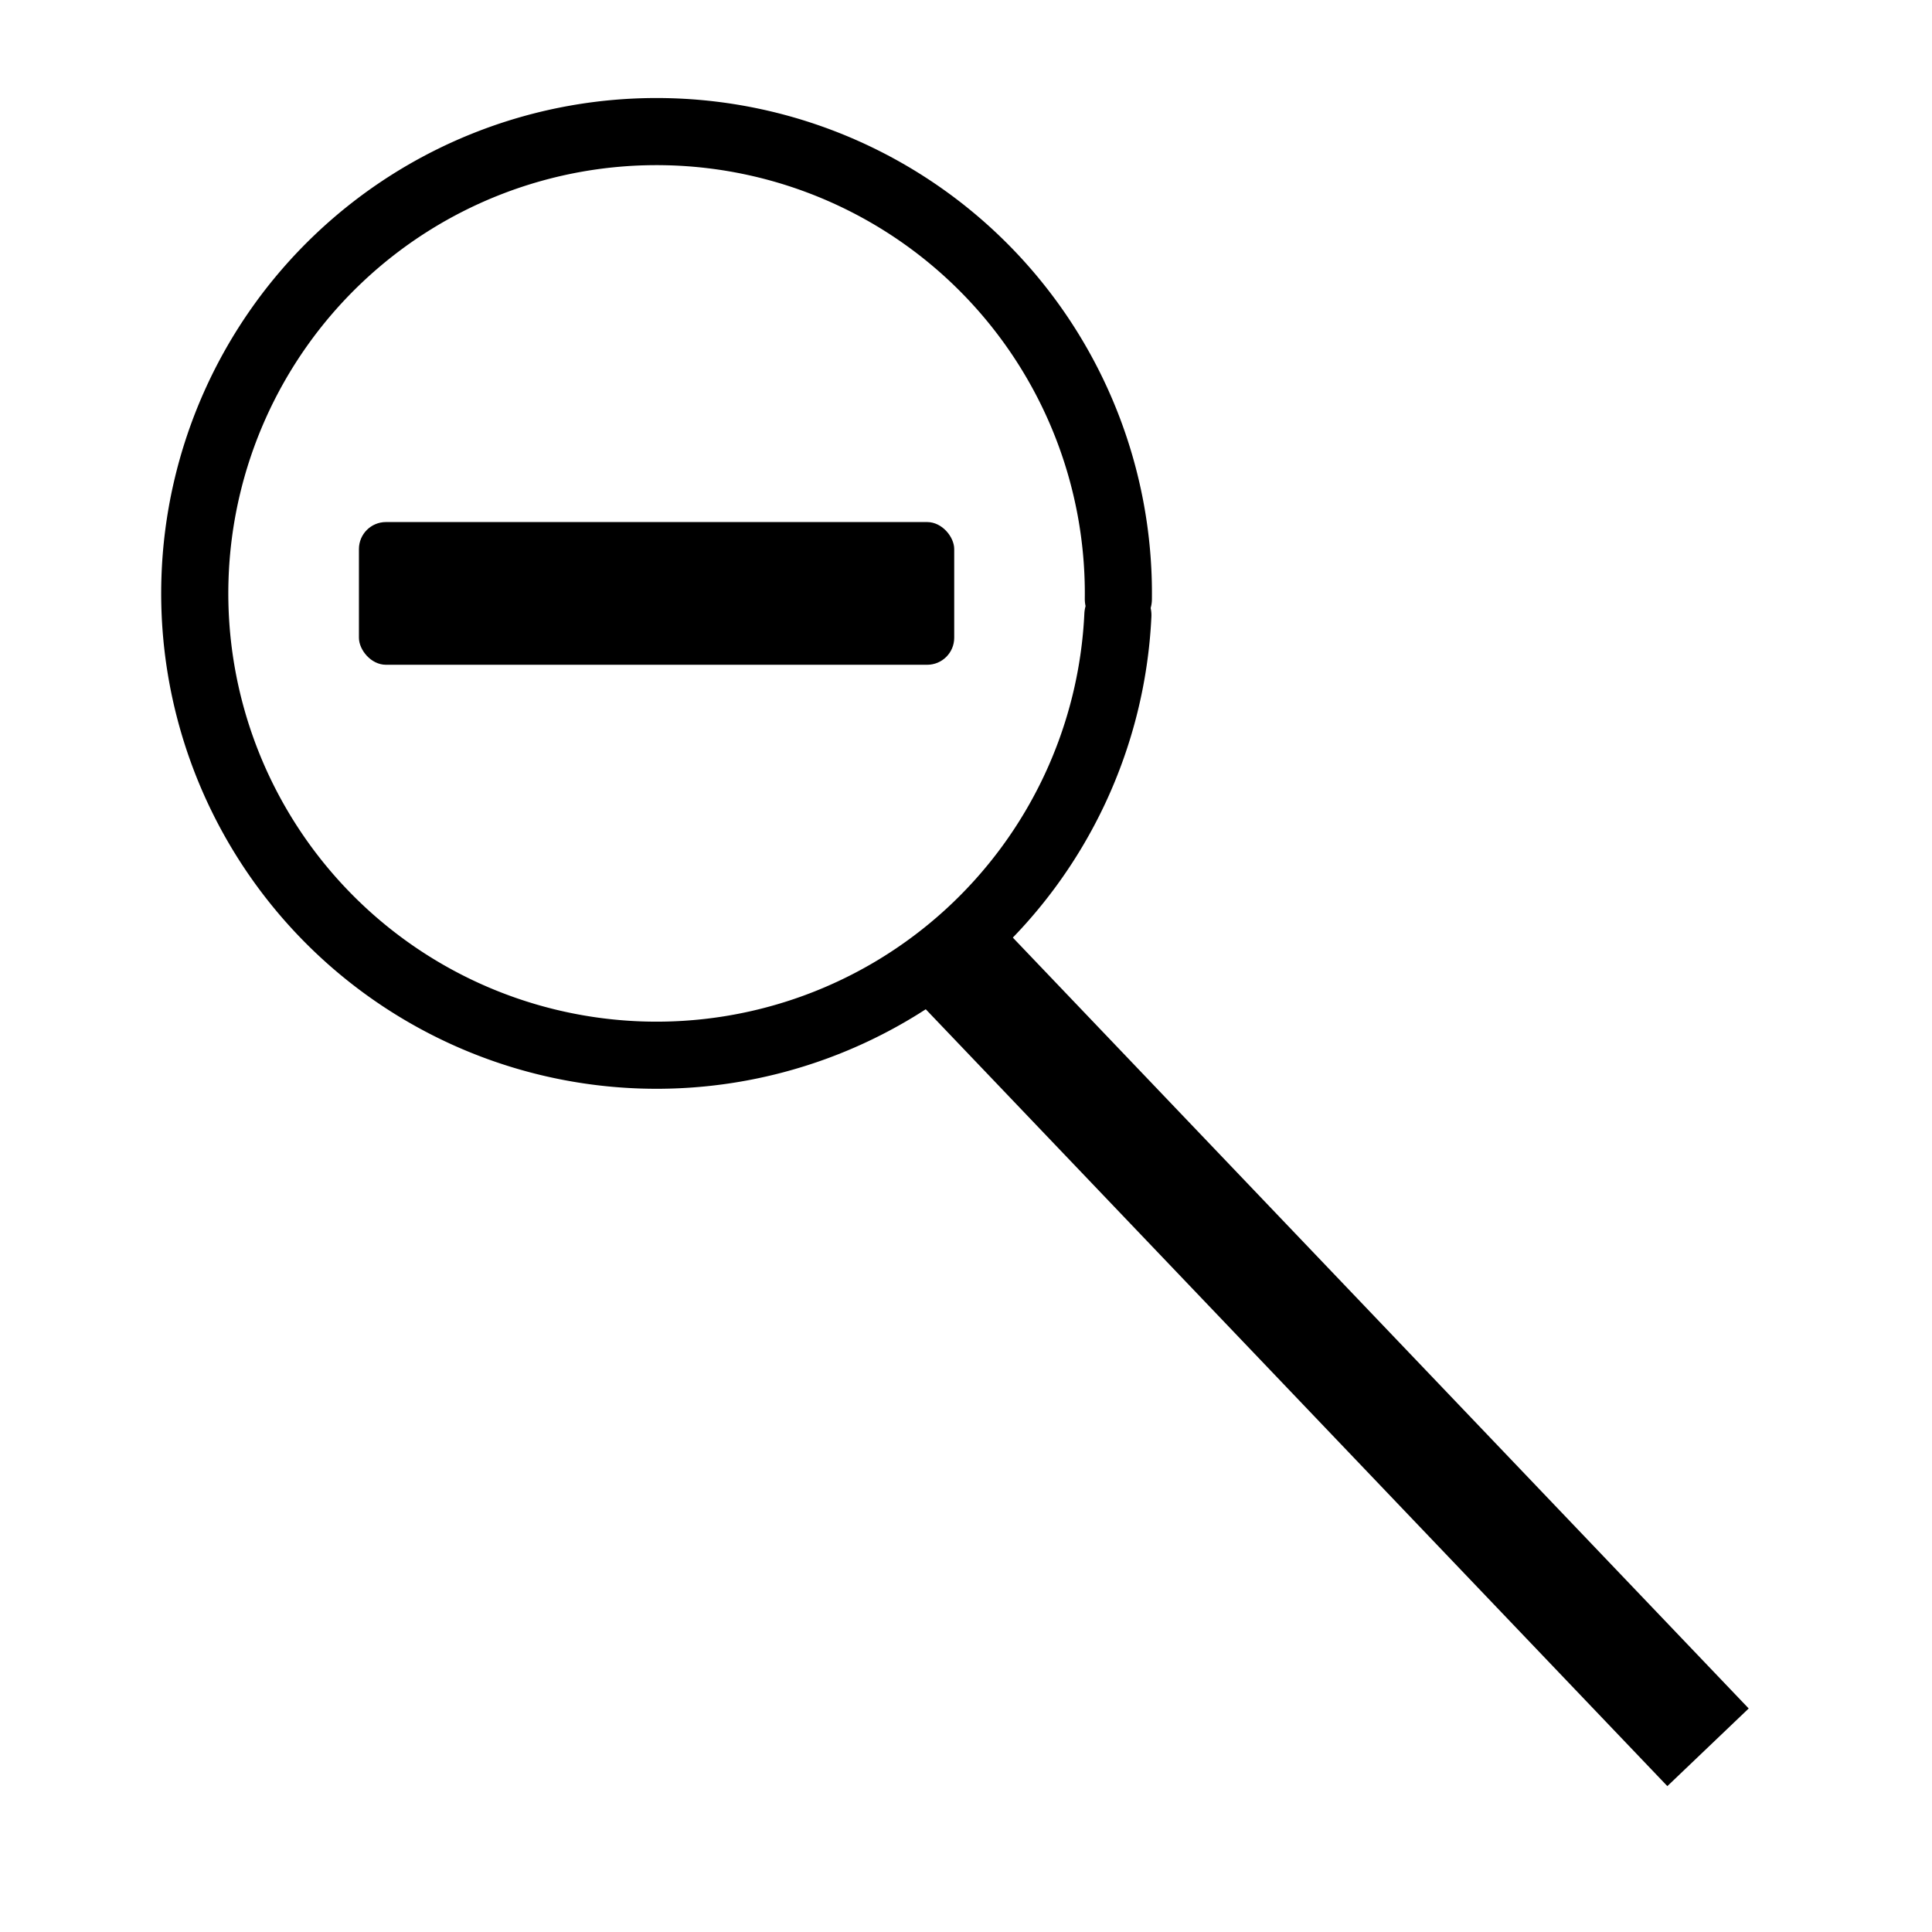 <?xml version="1.0" encoding="UTF-8"?>
<svg width="500" height="500" version="1.1" viewBox="0 0 132.29 132.29" xmlns="http://www.w3.org/2000/svg">
<rect x="24.577" y="35.747" width="40.761" height="9.772" ry="1.849" stroke-width=".09"/>
<path d="m76.544 42.125a31.622 31.622 0 0 1-32.801 30.106 31.622 31.622 0 0 1-30.394-32.534 31.622 31.622 0 0 1 32.265-30.68 31.622 31.622 0 0 1 30.963 31.993" fill-opacity="0" stroke="#000" stroke-linecap="round" stroke-width="4.596"/>
<rect transform="rotate(46.33)" x="94.334" y="-3.107" width="70.238" height="2.249" rx="0" ry=".003" fill-opacity="0" stroke="#000" stroke-linecap="round" stroke-width="5.452"/>
</svg>
